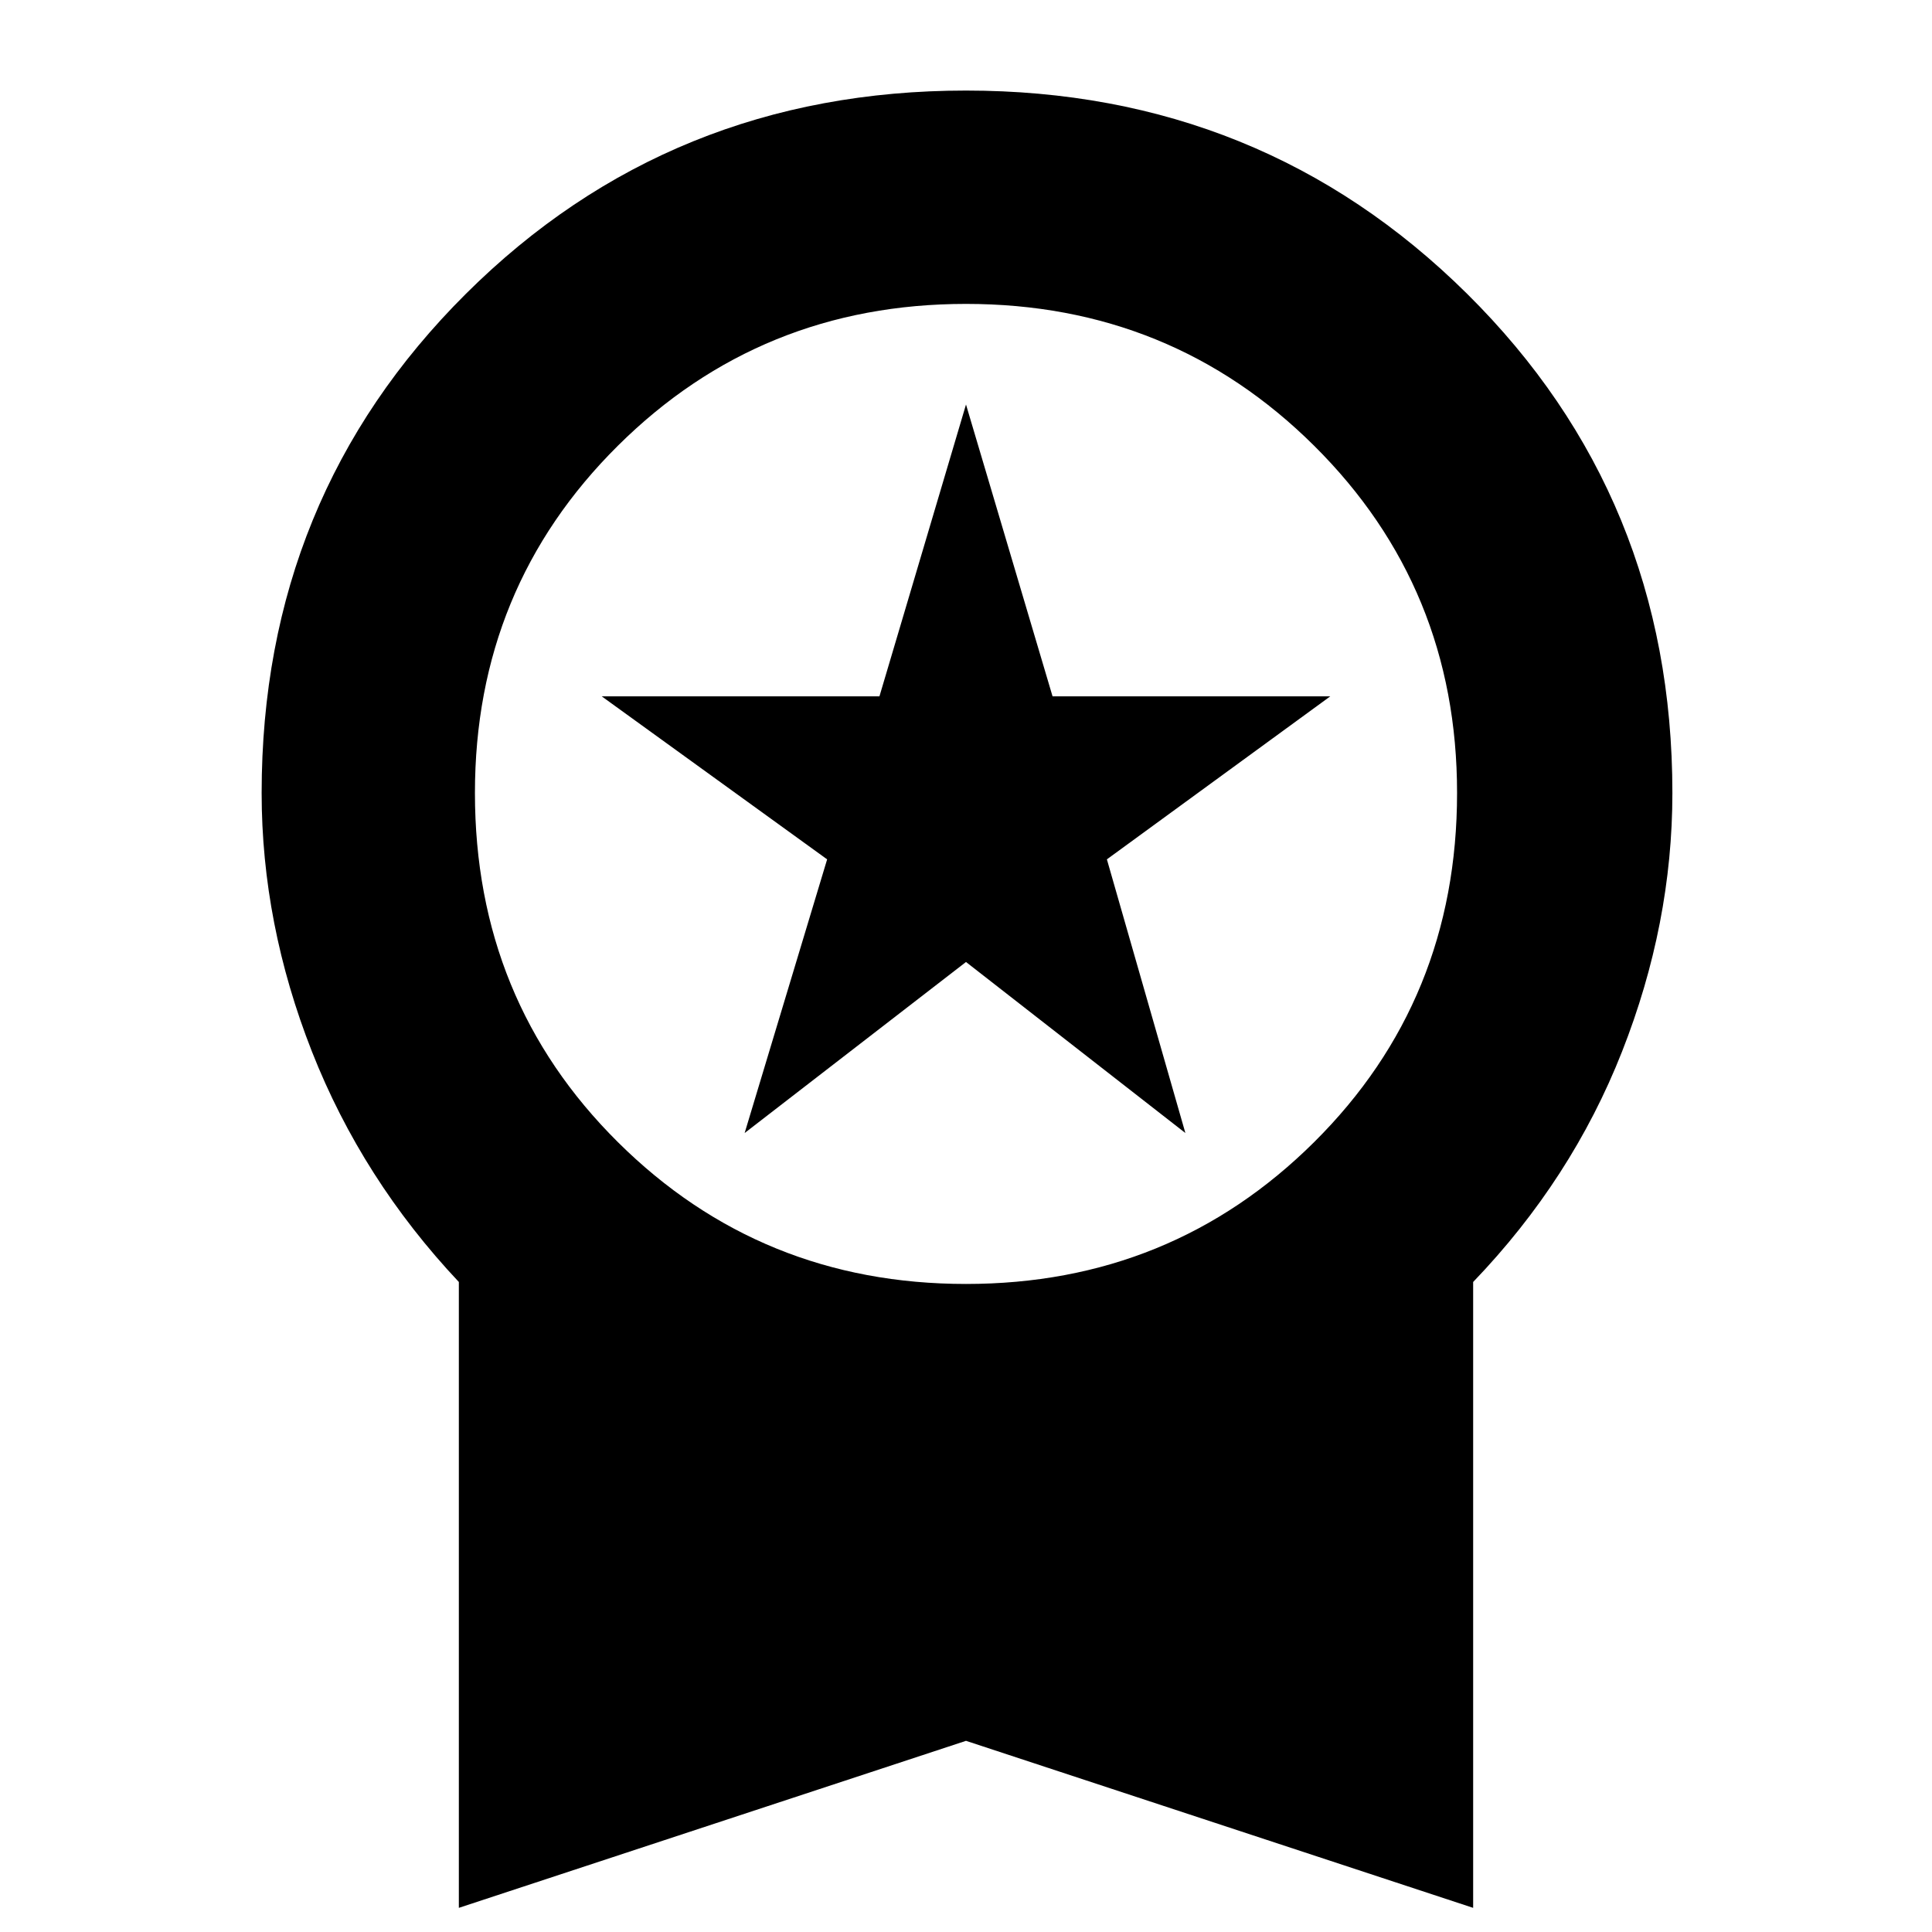 <svg xmlns="http://www.w3.org/2000/svg" height="40" width="40"><path d="M15.417 23.458 17.125 17.792 12.458 14.417H18.208L20 8.375L21.792 14.417H27.542L22.917 17.792L24.542 23.458L20 19.917ZM9.5 39.5V26.542Q7.5 24.417 6.458 21.771Q5.417 19.125 5.417 16.417Q5.417 10.292 9.646 6.083Q13.875 1.875 20 1.875Q26.125 1.875 30.375 6.083Q34.625 10.292 34.625 16.417Q34.625 19.125 33.583 21.771Q32.542 24.417 30.5 26.542V39.5L20 36.042ZM20 26.583Q24.25 26.583 27.208 23.646Q30.167 20.708 30.167 16.417Q30.167 12.167 27.208 9.229Q24.25 6.292 20 6.292Q15.75 6.292 12.792 9.229Q9.833 12.167 9.833 16.417Q9.833 20.708 12.792 23.646Q15.75 26.583 20 26.583Z"/></svg>